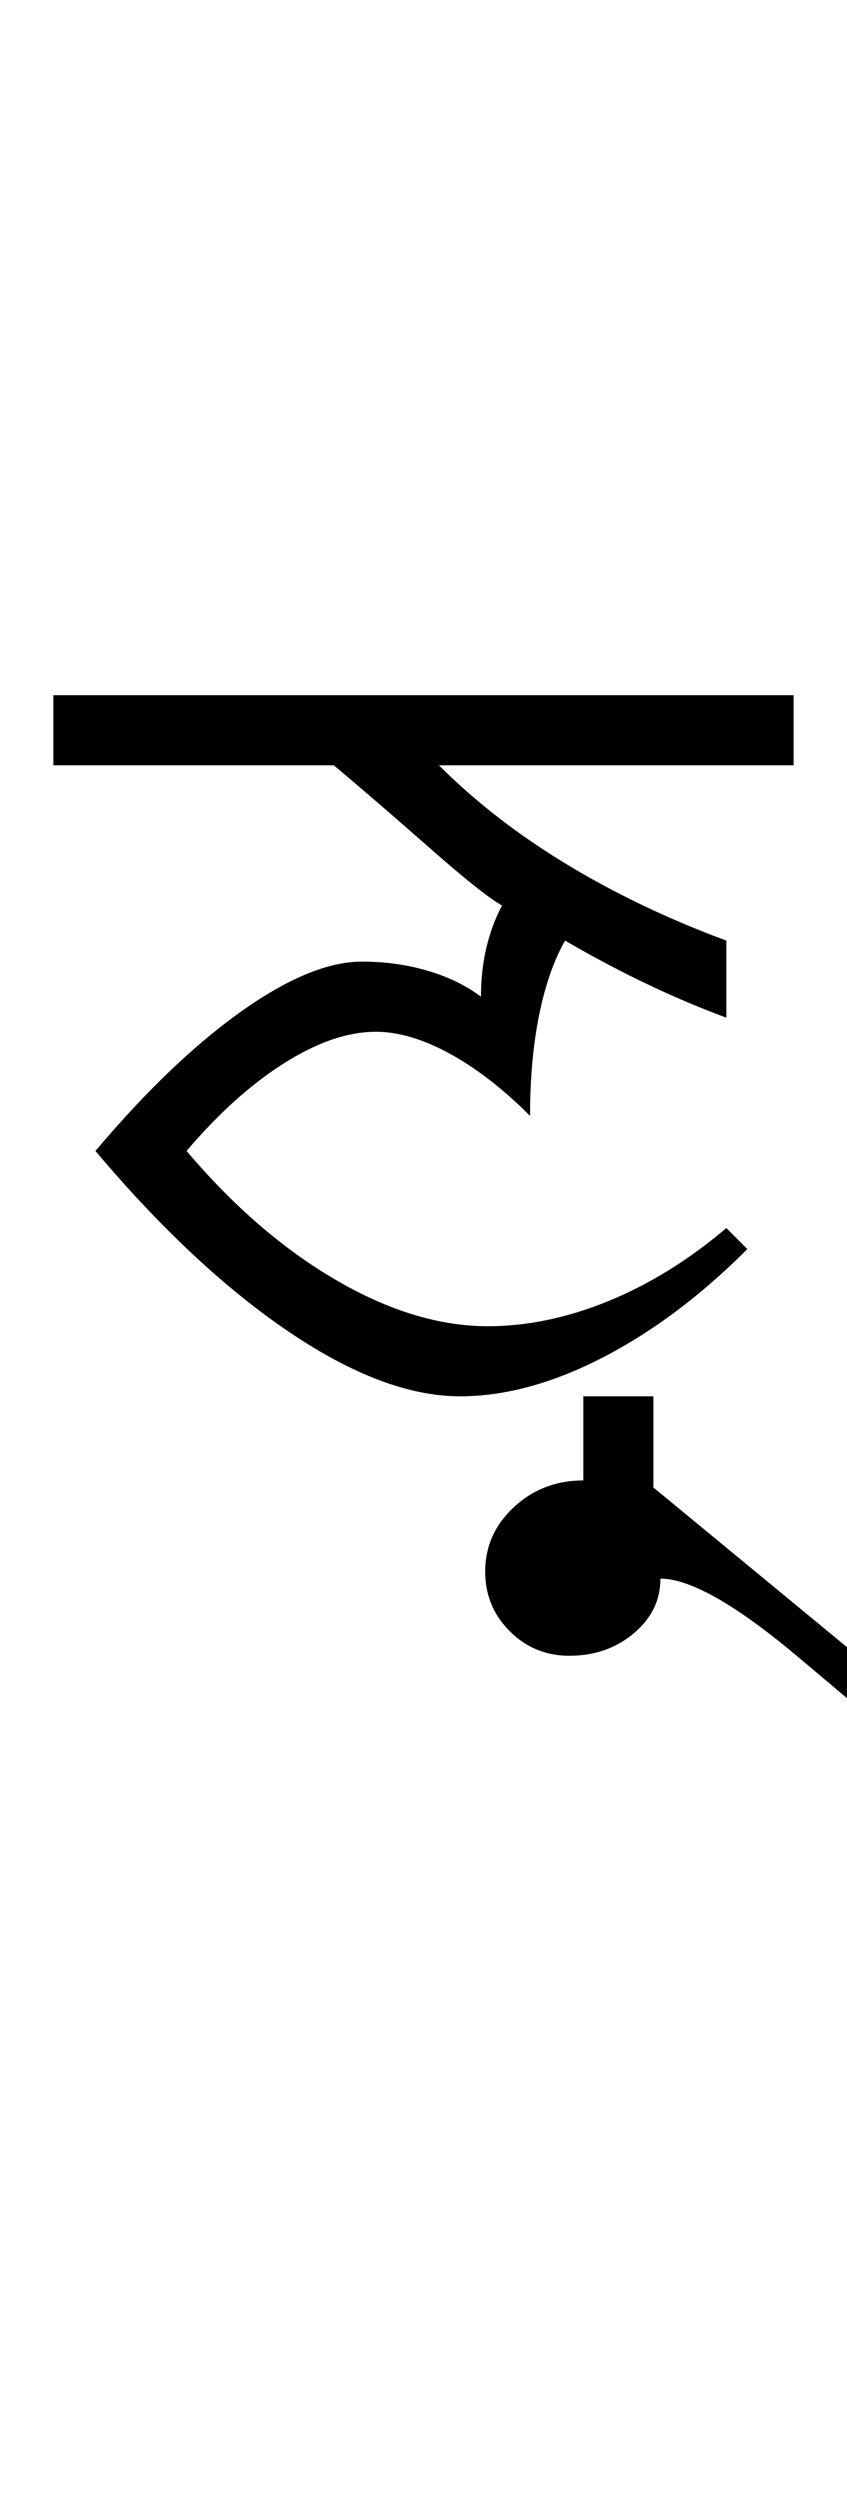 <?xml version="1.0" encoding="UTF-8"?>
<svg xmlns="http://www.w3.org/2000/svg" xmlns:xlink="http://www.w3.org/1999/xlink" width="201.113pt" height="593.5pt" viewBox="0 0 201.113 593.5" version="1.1">
<defs>
<g>
<symbol overflow="visible" id="glyph0-0">
<path style="stroke:none;" d="M 33.297 -233.031 L 233.031 -233.031 L 233.031 0 L 33.297 0 Z M 216.391 -16.641 L 216.391 -216.391 L 49.938 -216.391 L 49.938 -16.641 Z M 216.391 -16.641 "/>
</symbol>
<symbol overflow="visible" id="glyph0-1">
<path style="stroke:none;" d="M 172.438 -166.453 L 172.438 -149.812 L 88.219 -149.812 C 96.875 -141.156 106.973 -133.328 118.516 -126.328 C 130.055 -119.336 142.707 -113.289 156.469 -108.188 L 156.469 -89.891 C 150.469 -92.109 144.305 -94.711 137.984 -97.703 C 131.66 -100.703 125.055 -104.195 118.172 -108.188 C 115.516 -103.531 113.461 -97.648 112.016 -90.547 C 110.578 -83.441 109.859 -75.453 109.859 -66.578 C 103.422 -73.016 97.039 -77.953 90.719 -81.391 C 84.395 -84.828 78.566 -86.547 73.234 -86.547 C 66.578 -86.547 59.305 -84.051 51.422 -79.062 C 43.547 -74.07 35.836 -67.133 28.297 -58.25 C 39.391 -45.156 51.207 -34.945 63.75 -27.625 C 76.289 -20.301 88.332 -16.641 99.875 -16.641 C 109.195 -16.641 118.738 -18.633 128.5 -22.625 C 138.258 -26.625 147.582 -32.398 156.469 -39.953 L 161.453 -34.953 C 150.359 -23.859 138.875 -15.258 127 -9.156 C 115.125 -3.051 103.863 0 93.219 0 C 81.227 0 67.688 -5.102 52.594 -15.312 C 37.508 -25.52 22.195 -39.832 6.656 -58.25 C 18.645 -72.457 30.188 -83.5 41.281 -91.375 C 52.375 -99.258 61.914 -103.203 69.906 -103.203 C 75.457 -103.203 80.672 -102.477 85.547 -101.031 C 90.43 -99.594 94.648 -97.539 98.203 -94.875 C 98.203 -99.094 98.645 -103.031 99.531 -106.688 C 100.426 -110.352 101.648 -113.629 103.203 -116.516 C 100.086 -118.285 94.367 -122.832 86.047 -130.156 C 77.734 -137.488 70.133 -144.039 63.25 -149.812 L -3.328 -149.812 L -3.328 -166.453 Z M 172.438 -166.453 "/>
</symbol>
<symbol overflow="visible" id="glyph0-2">
<path style="stroke:none;" d="M -69.906 41.609 C -69.906 35.617 -67.629 30.516 -63.078 26.297 C -58.535 22.078 -53.047 19.969 -46.609 19.969 L -46.609 0 L -29.969 0 L -29.969 21.641 L 36.625 76.562 L 29.969 83.219 C 28.188 81.895 19.805 74.906 4.828 62.25 C -10.148 49.602 -21.191 43.281 -28.297 43.281 C -28.297 48.383 -30.406 52.711 -34.625 56.266 C -38.844 59.816 -43.945 61.594 -49.938 61.594 C -55.477 61.594 -60.191 59.648 -64.078 55.766 C -67.961 51.879 -69.906 47.16 -69.906 41.609 Z M -69.906 41.609 "/>
</symbol>
</g>
</defs>
<g id="surface1">
<rect x="0" y="0" width="201.113" height="593.5" style="fill:rgb(100%,100%,100%);fill-opacity:1;stroke:none;"/>
<g style="fill:rgb(0%,0%,0%);fill-opacity:1;">
  <use xlink:href="#glyph0-1" x="16" y="331.5"/>
  <use xlink:href="#glyph0-2" x="185.113" y="331.5"/>
</g>
</g>
</svg>

